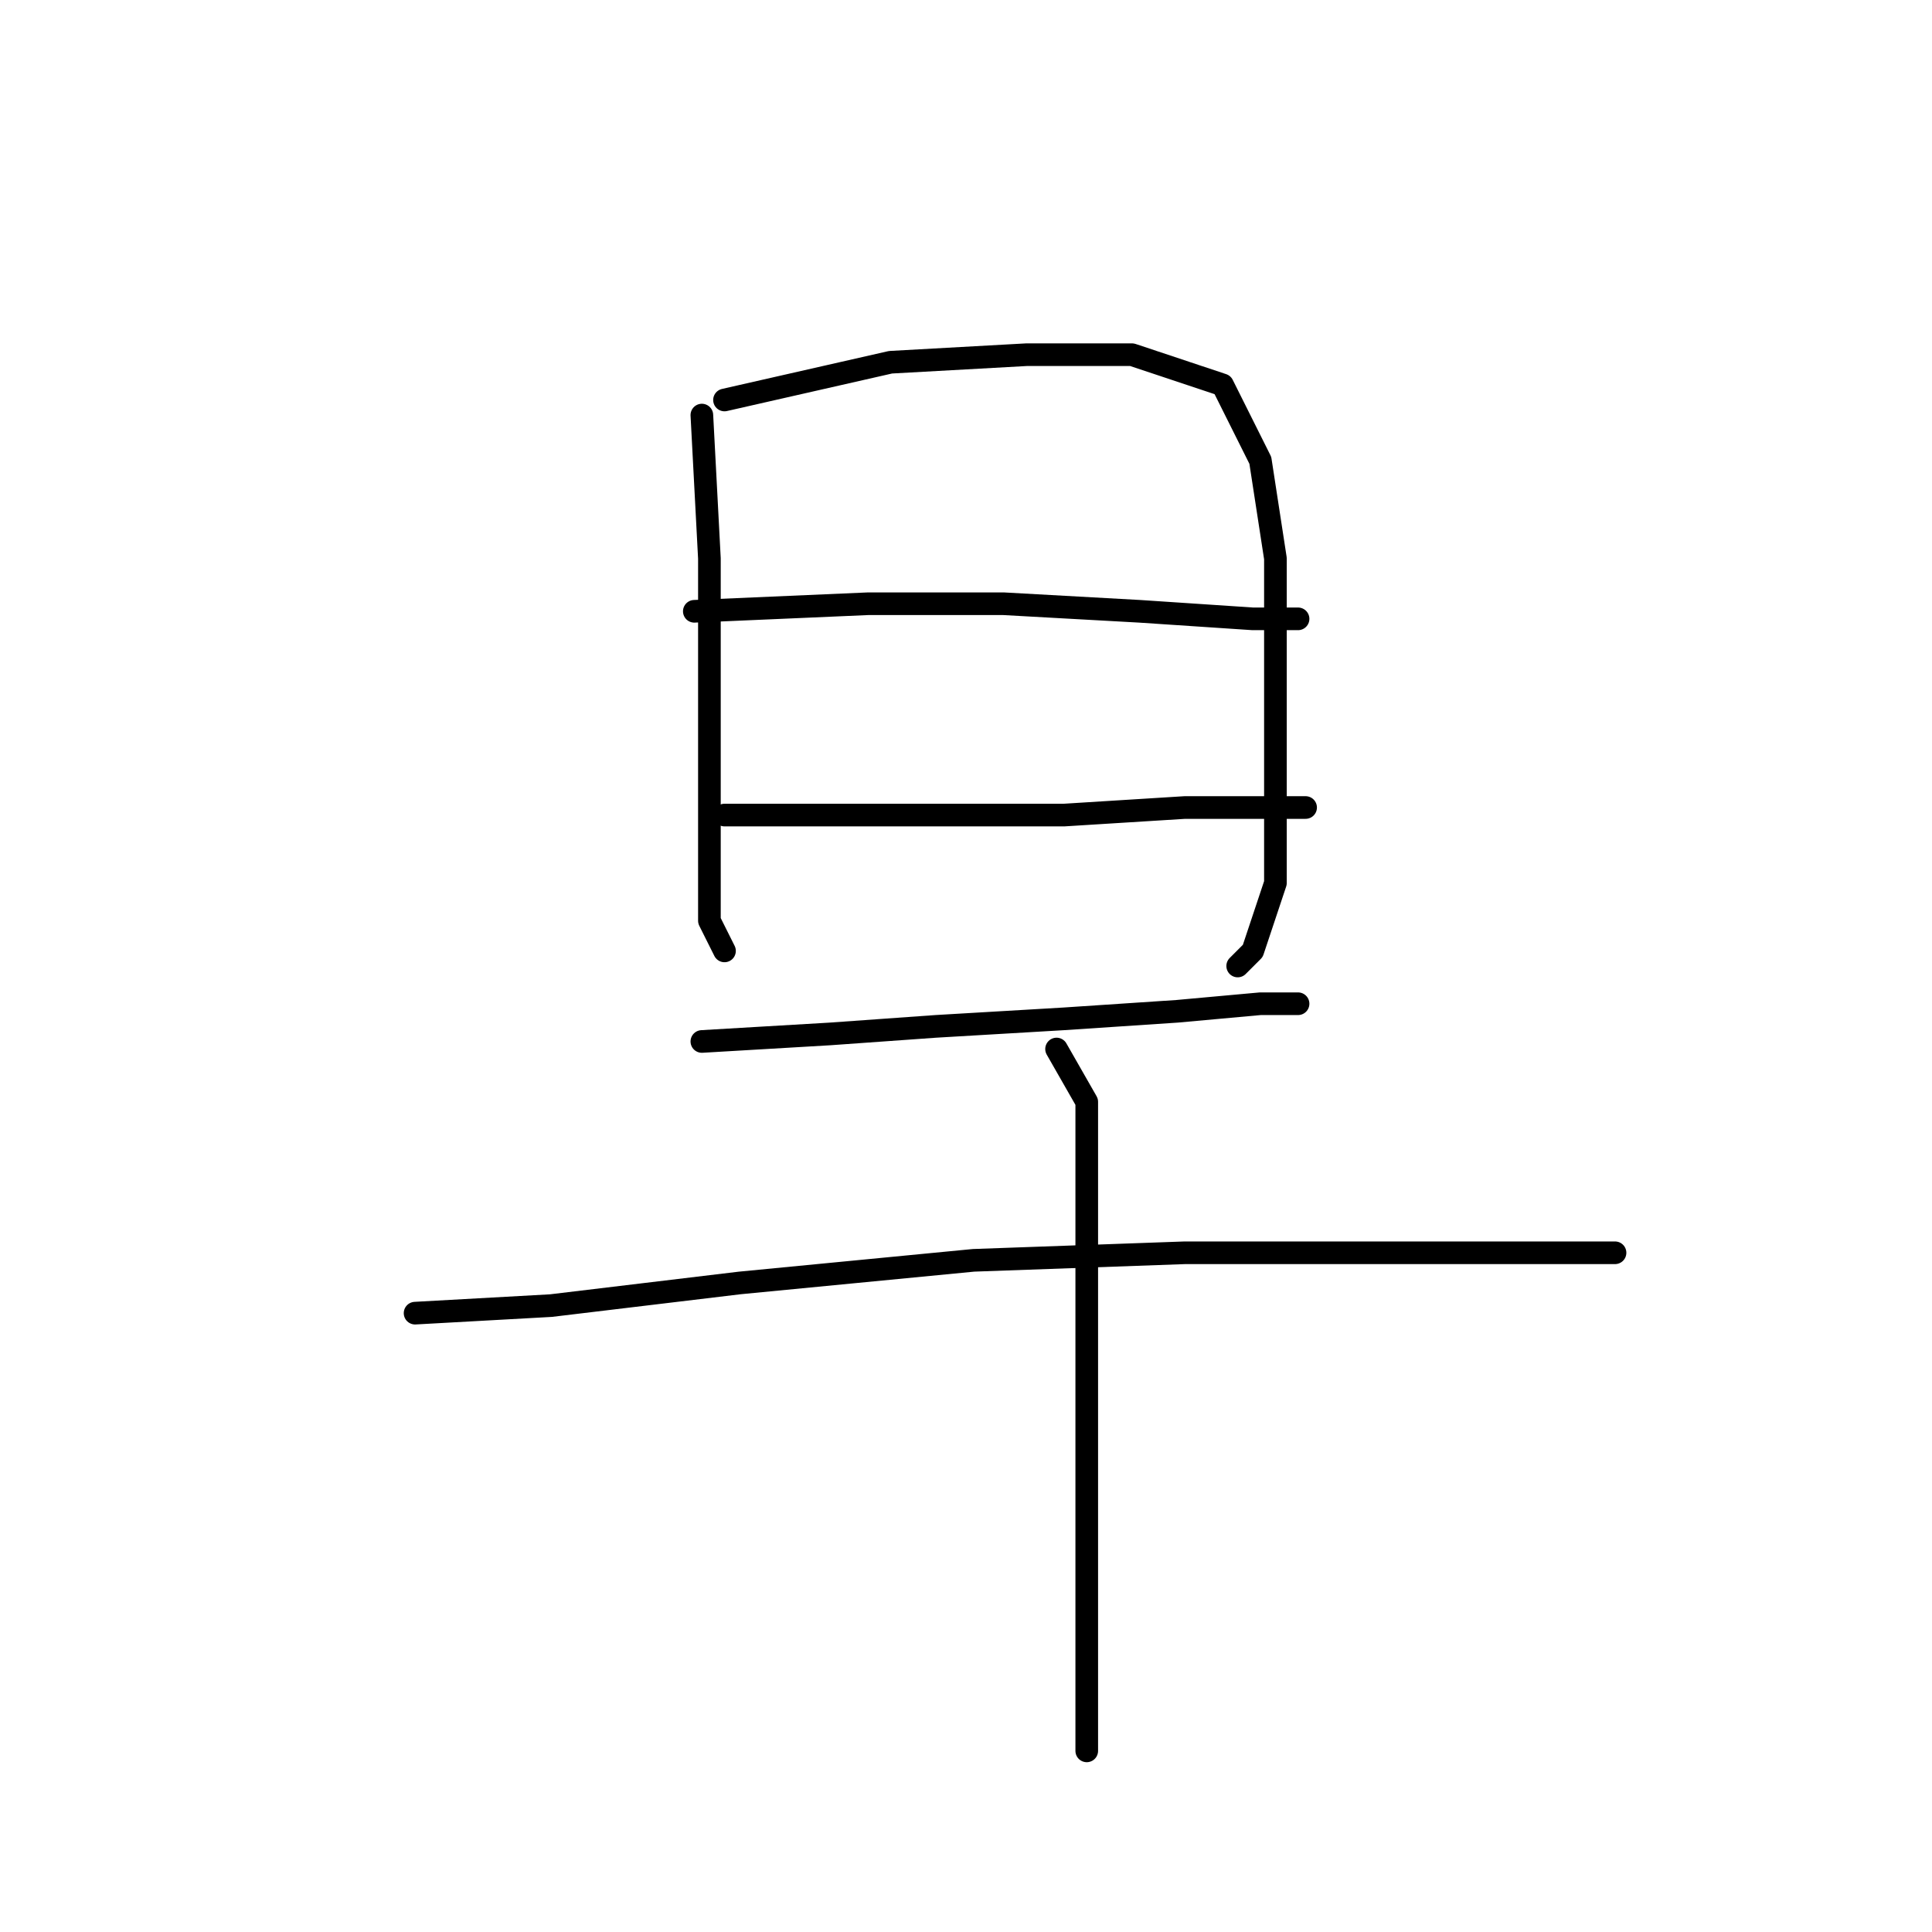 <?xml version="1.0" standalone="no"?>
    <svg width="256" height="256" xmlns="http://www.w3.org/2000/svg" version="1.1">
    <polyline stroke="black" stroke-width="3" stroke-linecap="round" fill="transparent" stroke-linejoin="round" points="93 55 94 74 94 88 94 103 94 115 94 122 96 126 96 126 " />
        <polyline stroke="black" stroke-width="3" stroke-linecap="round" fill="transparent" stroke-linejoin="round" points="96 53 118 48 136 47 150 47 162 51 167 61 169 74 169 89 169 104 169 117 166 126 164 128 164 128 " />
        <polyline stroke="black" stroke-width="3" stroke-linecap="round" fill="transparent" stroke-linejoin="round" points="92 81 115 80 133 80 151 81 166 82 172 82 172 82 " />
        <polyline stroke="black" stroke-width="3" stroke-linecap="round" fill="transparent" stroke-linejoin="round" points="96 108 110 108 124 108 141 108 157 107 169 107 173 107 173 107 " />
        <polyline stroke="black" stroke-width="3" stroke-linecap="round" fill="transparent" stroke-linejoin="round" points="93 138 110 137 124 136 141 135 156 134 167 133 172 133 172 133 " />
        <polyline stroke="black" stroke-width="3" stroke-linecap="round" fill="transparent" stroke-linejoin="round" points="55 174 73 173 98 170 129 167 157 166 180 166 198 166 210 166 214 166 214 166 " />
        <polyline stroke="black" stroke-width="3" stroke-linecap="round" fill="transparent" stroke-linejoin="round" points="140 139 144 146 144 161 144 183 144 207 144 232 144 232 " />
        </svg>
